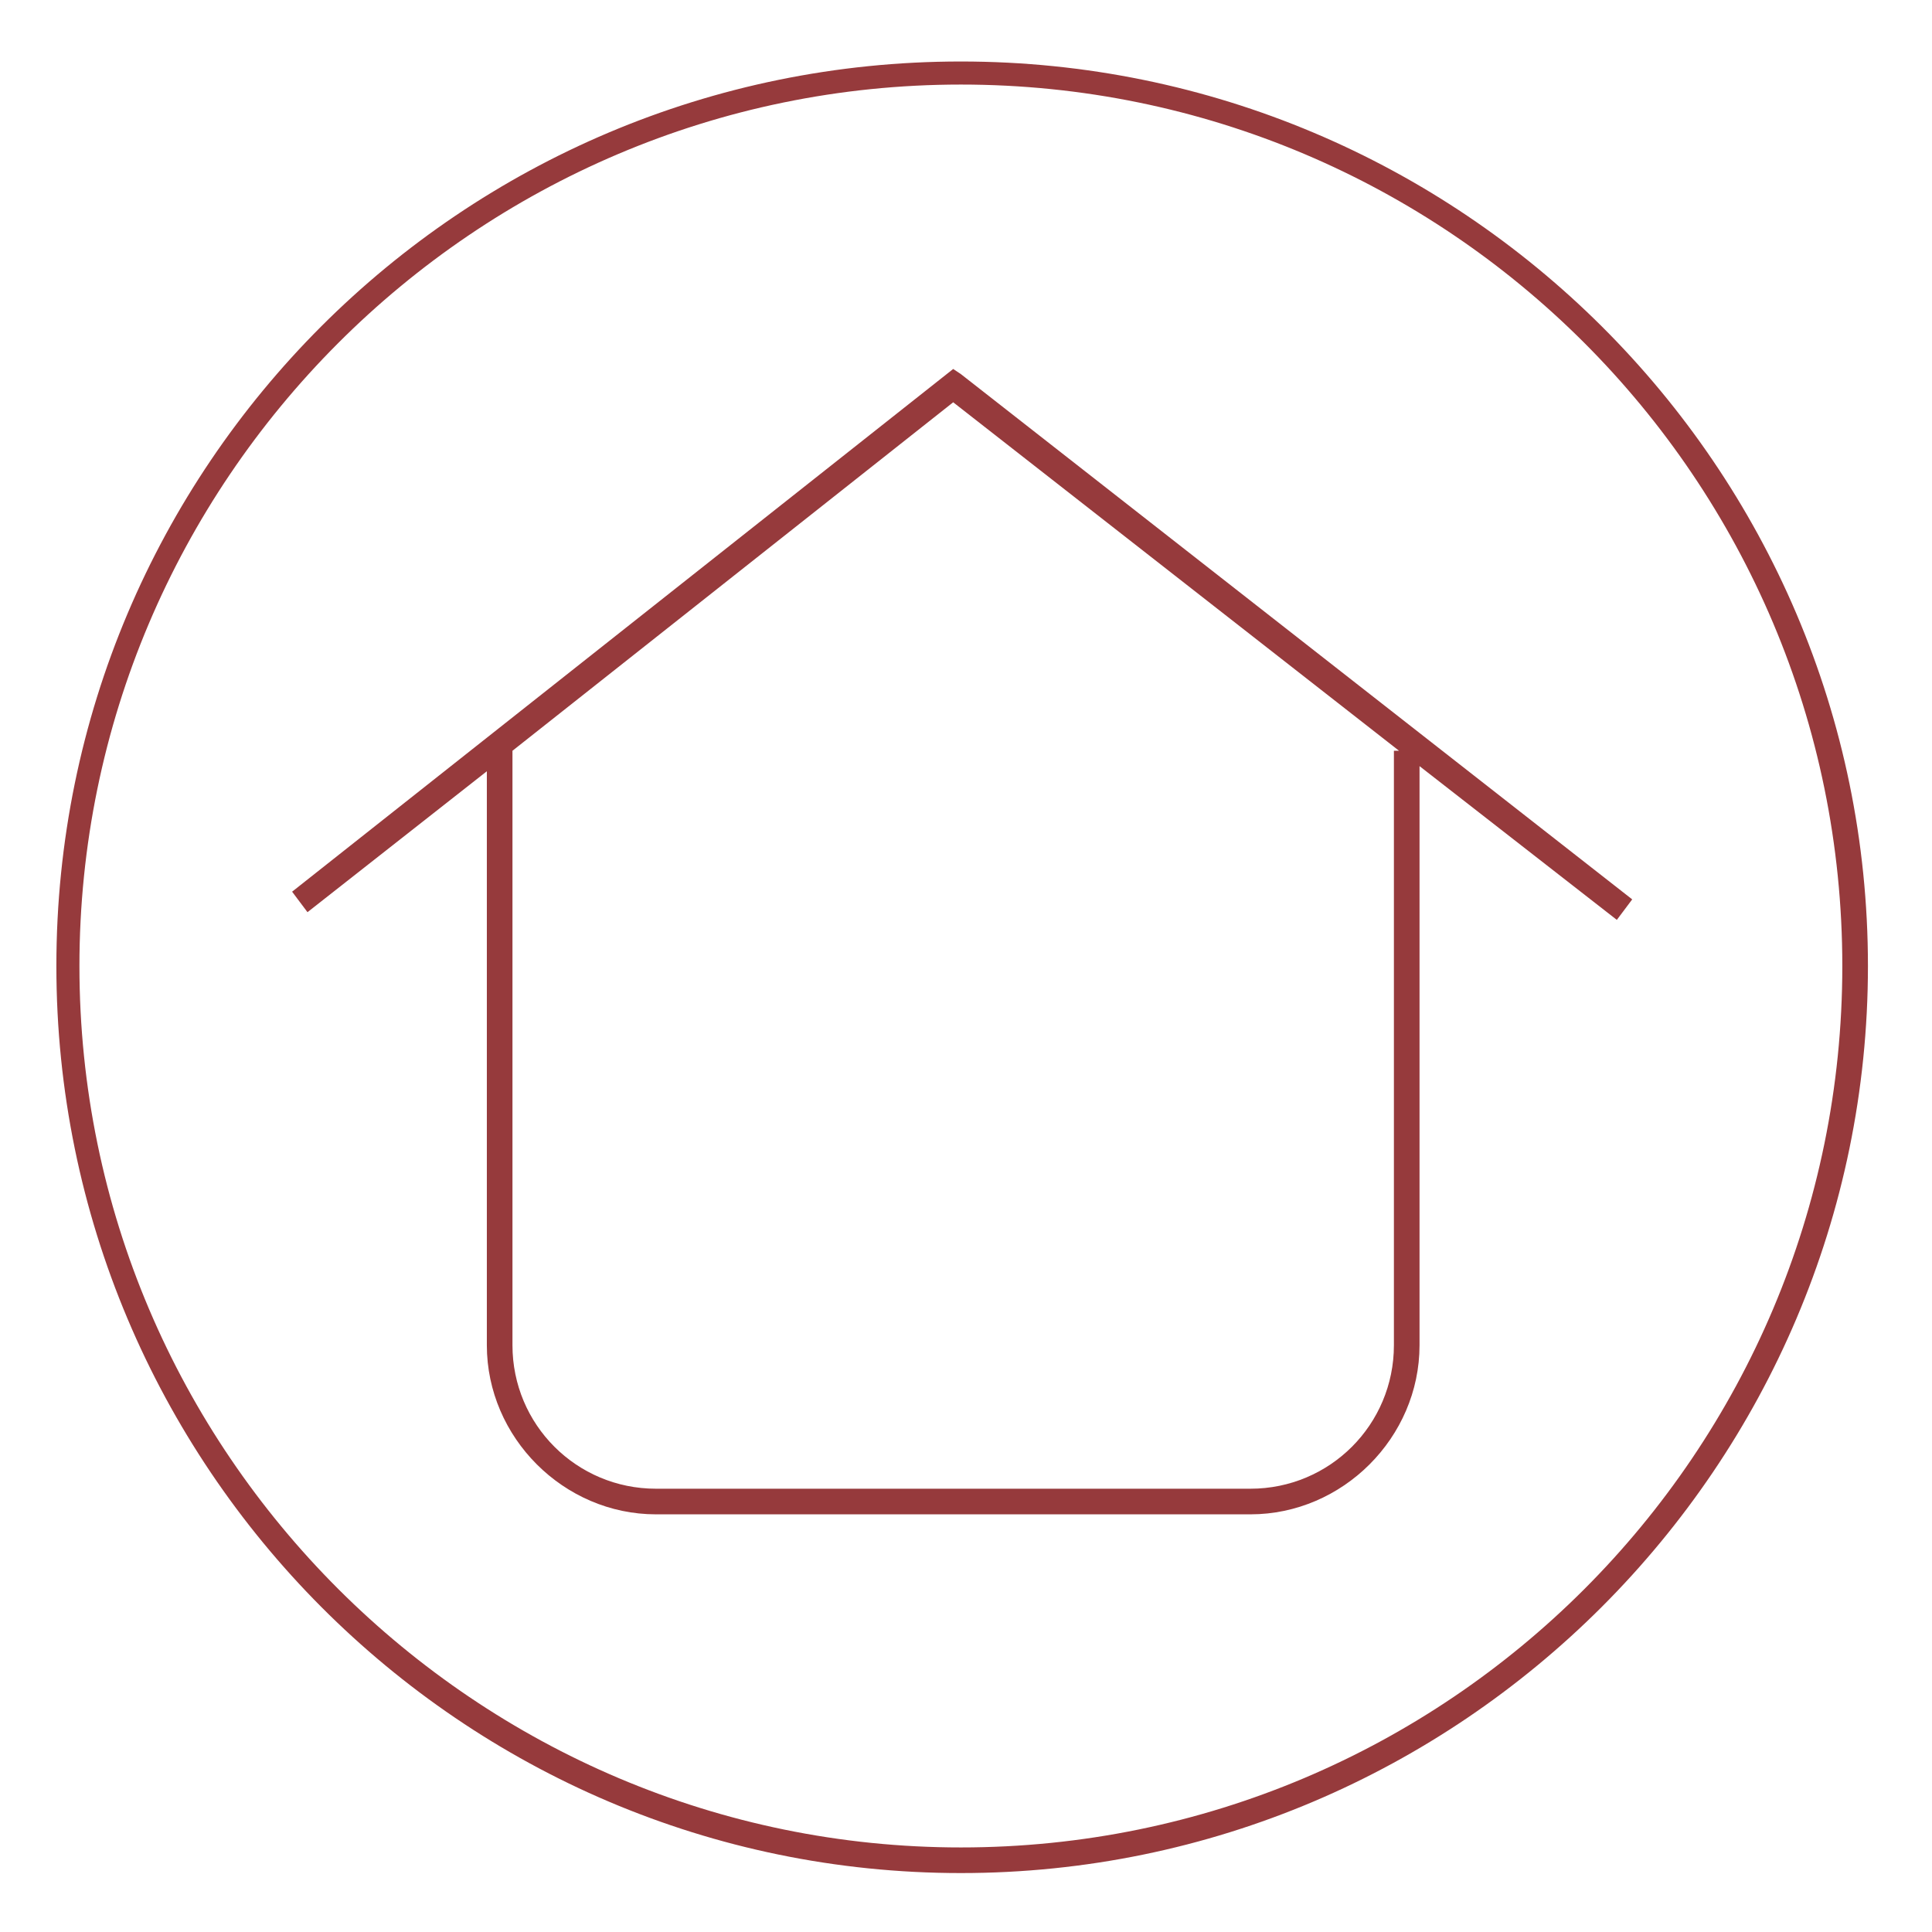 <svg version="1.1" id="Warstwa_1" xmlns="http://www.w3.org/2000/svg" x="0" y="0" viewBox="0 0 75.4 75.4" xml:space="preserve"><style>.st0{fill:#963a3c}</style><path class="st0" d="M37.5 2.4C18 2.4 2.2 18.2 2.2 37.7S18 73.1 37.5 73.1s35.4-15.9 35.4-35.4S57 2.4 37.5 2.4zm0 69.7c-18.9 0-34.4-15.4-34.4-34.4 0-18.9 15.4-34.4 34.4-34.4s34.4 15.4 34.4 34.4-15.4 34.4-34.4 34.4z"/><path class="st0" d="M37.5 14.6l-.3-.2-25.8 20.4.6.8 7-5.5v22.4c0 3.6 3 6.6 6.6 6.6h23.2c3.6 0 6.6-3 6.6-6.6V29.9l7.7 6 .6-.8-26.2-20.5zm16.9 14.7v23.2c0 3.1-2.5 5.6-5.6 5.6H25.6c-3.1 0-5.6-2.5-5.6-5.6V29.3l17.2-13.6 17.4 13.6h-.2z"/></svg>